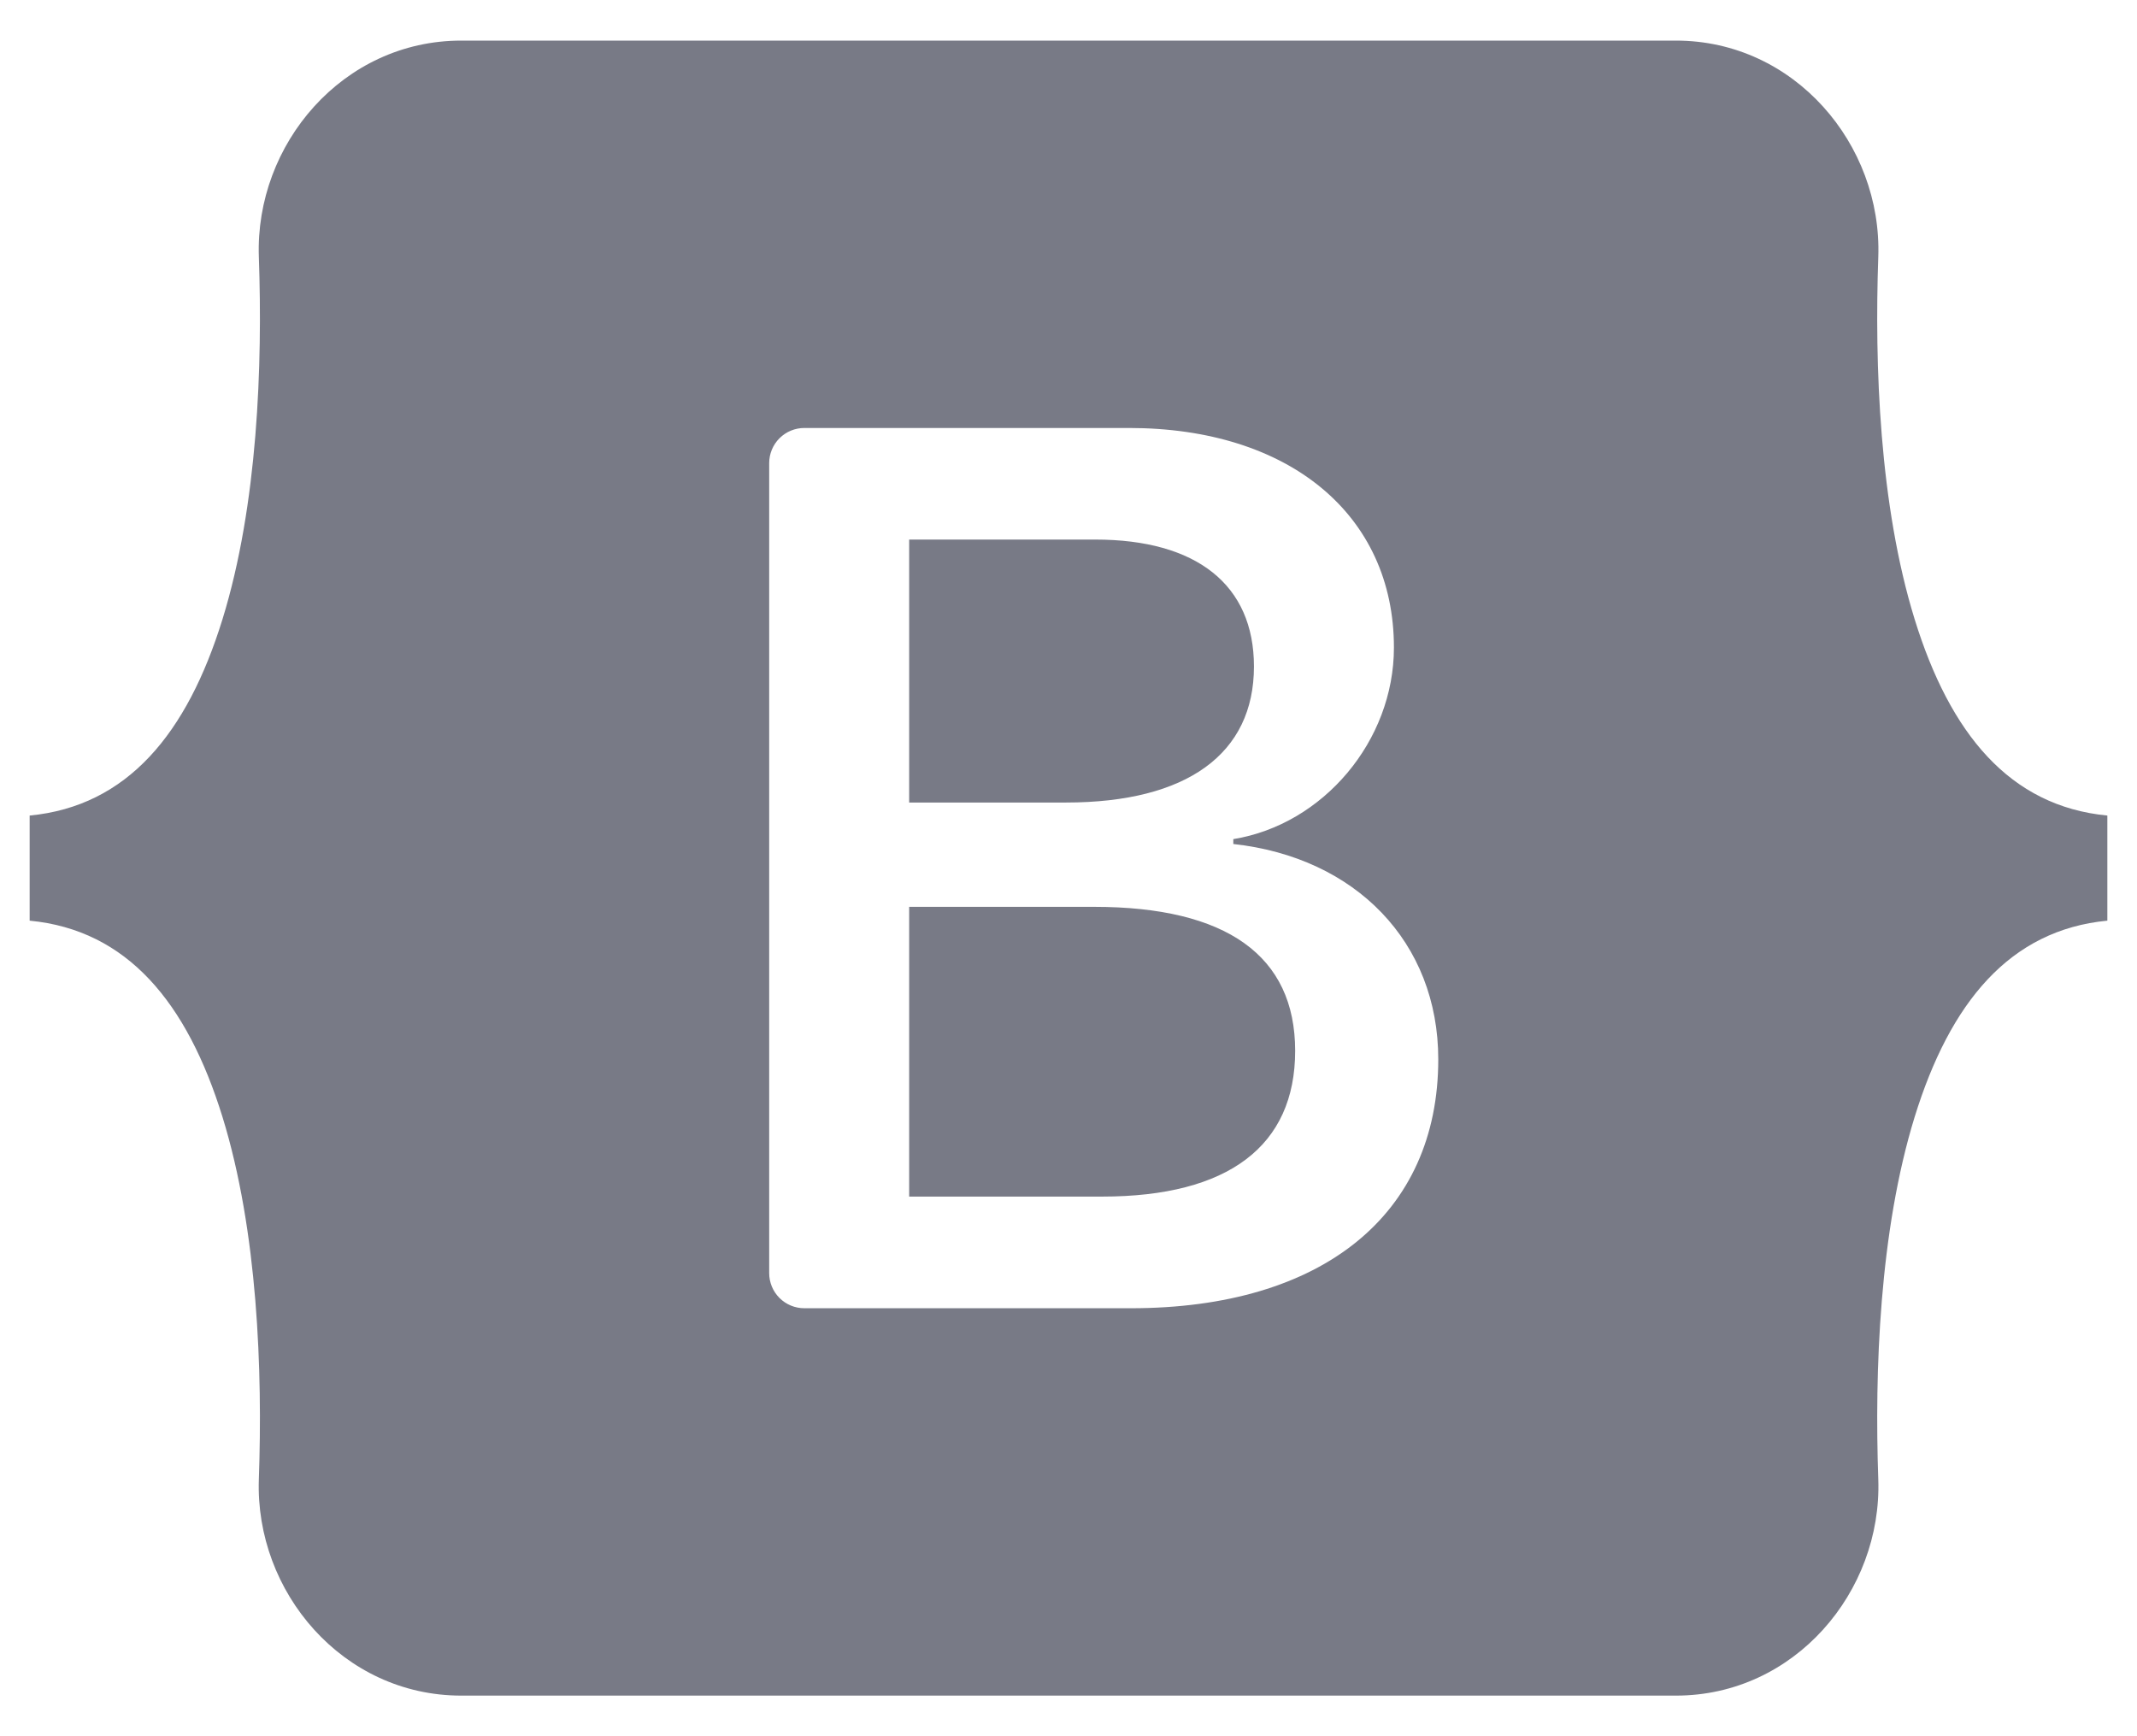 <svg width="32" height="26" viewBox="0 0 32 26" fill="none" xmlns="http://www.w3.org/2000/svg">
<path fill-rule="evenodd" clip-rule="evenodd" d="M6.906 0.608C5.131 0.608 3.818 2.162 3.876 3.847C3.933 5.466 3.86 7.562 3.332 9.272C2.802 10.987 1.907 12.073 0.444 12.213V13.787C1.907 13.927 2.802 15.013 3.332 16.728C3.86 18.438 3.933 20.534 3.876 22.153C3.818 23.838 5.131 25.392 6.907 25.392H25.096C26.871 25.392 28.184 23.838 28.126 22.153C28.069 20.534 28.143 18.438 28.67 16.728C29.2 15.013 30.093 13.927 31.556 13.787V12.213C30.093 12.073 29.2 10.987 28.67 9.272C28.142 7.563 28.069 5.466 28.126 3.847C28.184 2.162 26.871 0.608 25.096 0.608H6.906H6.906ZM21.537 15.864C21.537 18.184 19.806 19.591 16.934 19.591H12.045C11.905 19.591 11.771 19.536 11.672 19.437C11.573 19.338 11.518 19.204 11.518 19.064V6.936C11.518 6.796 11.573 6.662 11.672 6.563C11.771 6.464 11.905 6.409 12.045 6.409H16.906C19.301 6.409 20.873 7.706 20.873 9.697C20.873 11.095 19.815 12.347 18.468 12.566V12.639C20.302 12.84 21.537 14.11 21.537 15.864V15.864ZM16.401 8.08H13.614V12.018H15.961C17.776 12.018 18.777 11.287 18.777 9.981C18.777 8.756 17.916 8.08 16.401 8.08ZM13.614 13.58V17.919H16.504C18.393 17.919 19.394 17.161 19.394 15.736C19.394 14.311 18.365 13.58 16.382 13.58H13.614V13.58Z" fill="#787A86"/>
</svg>
